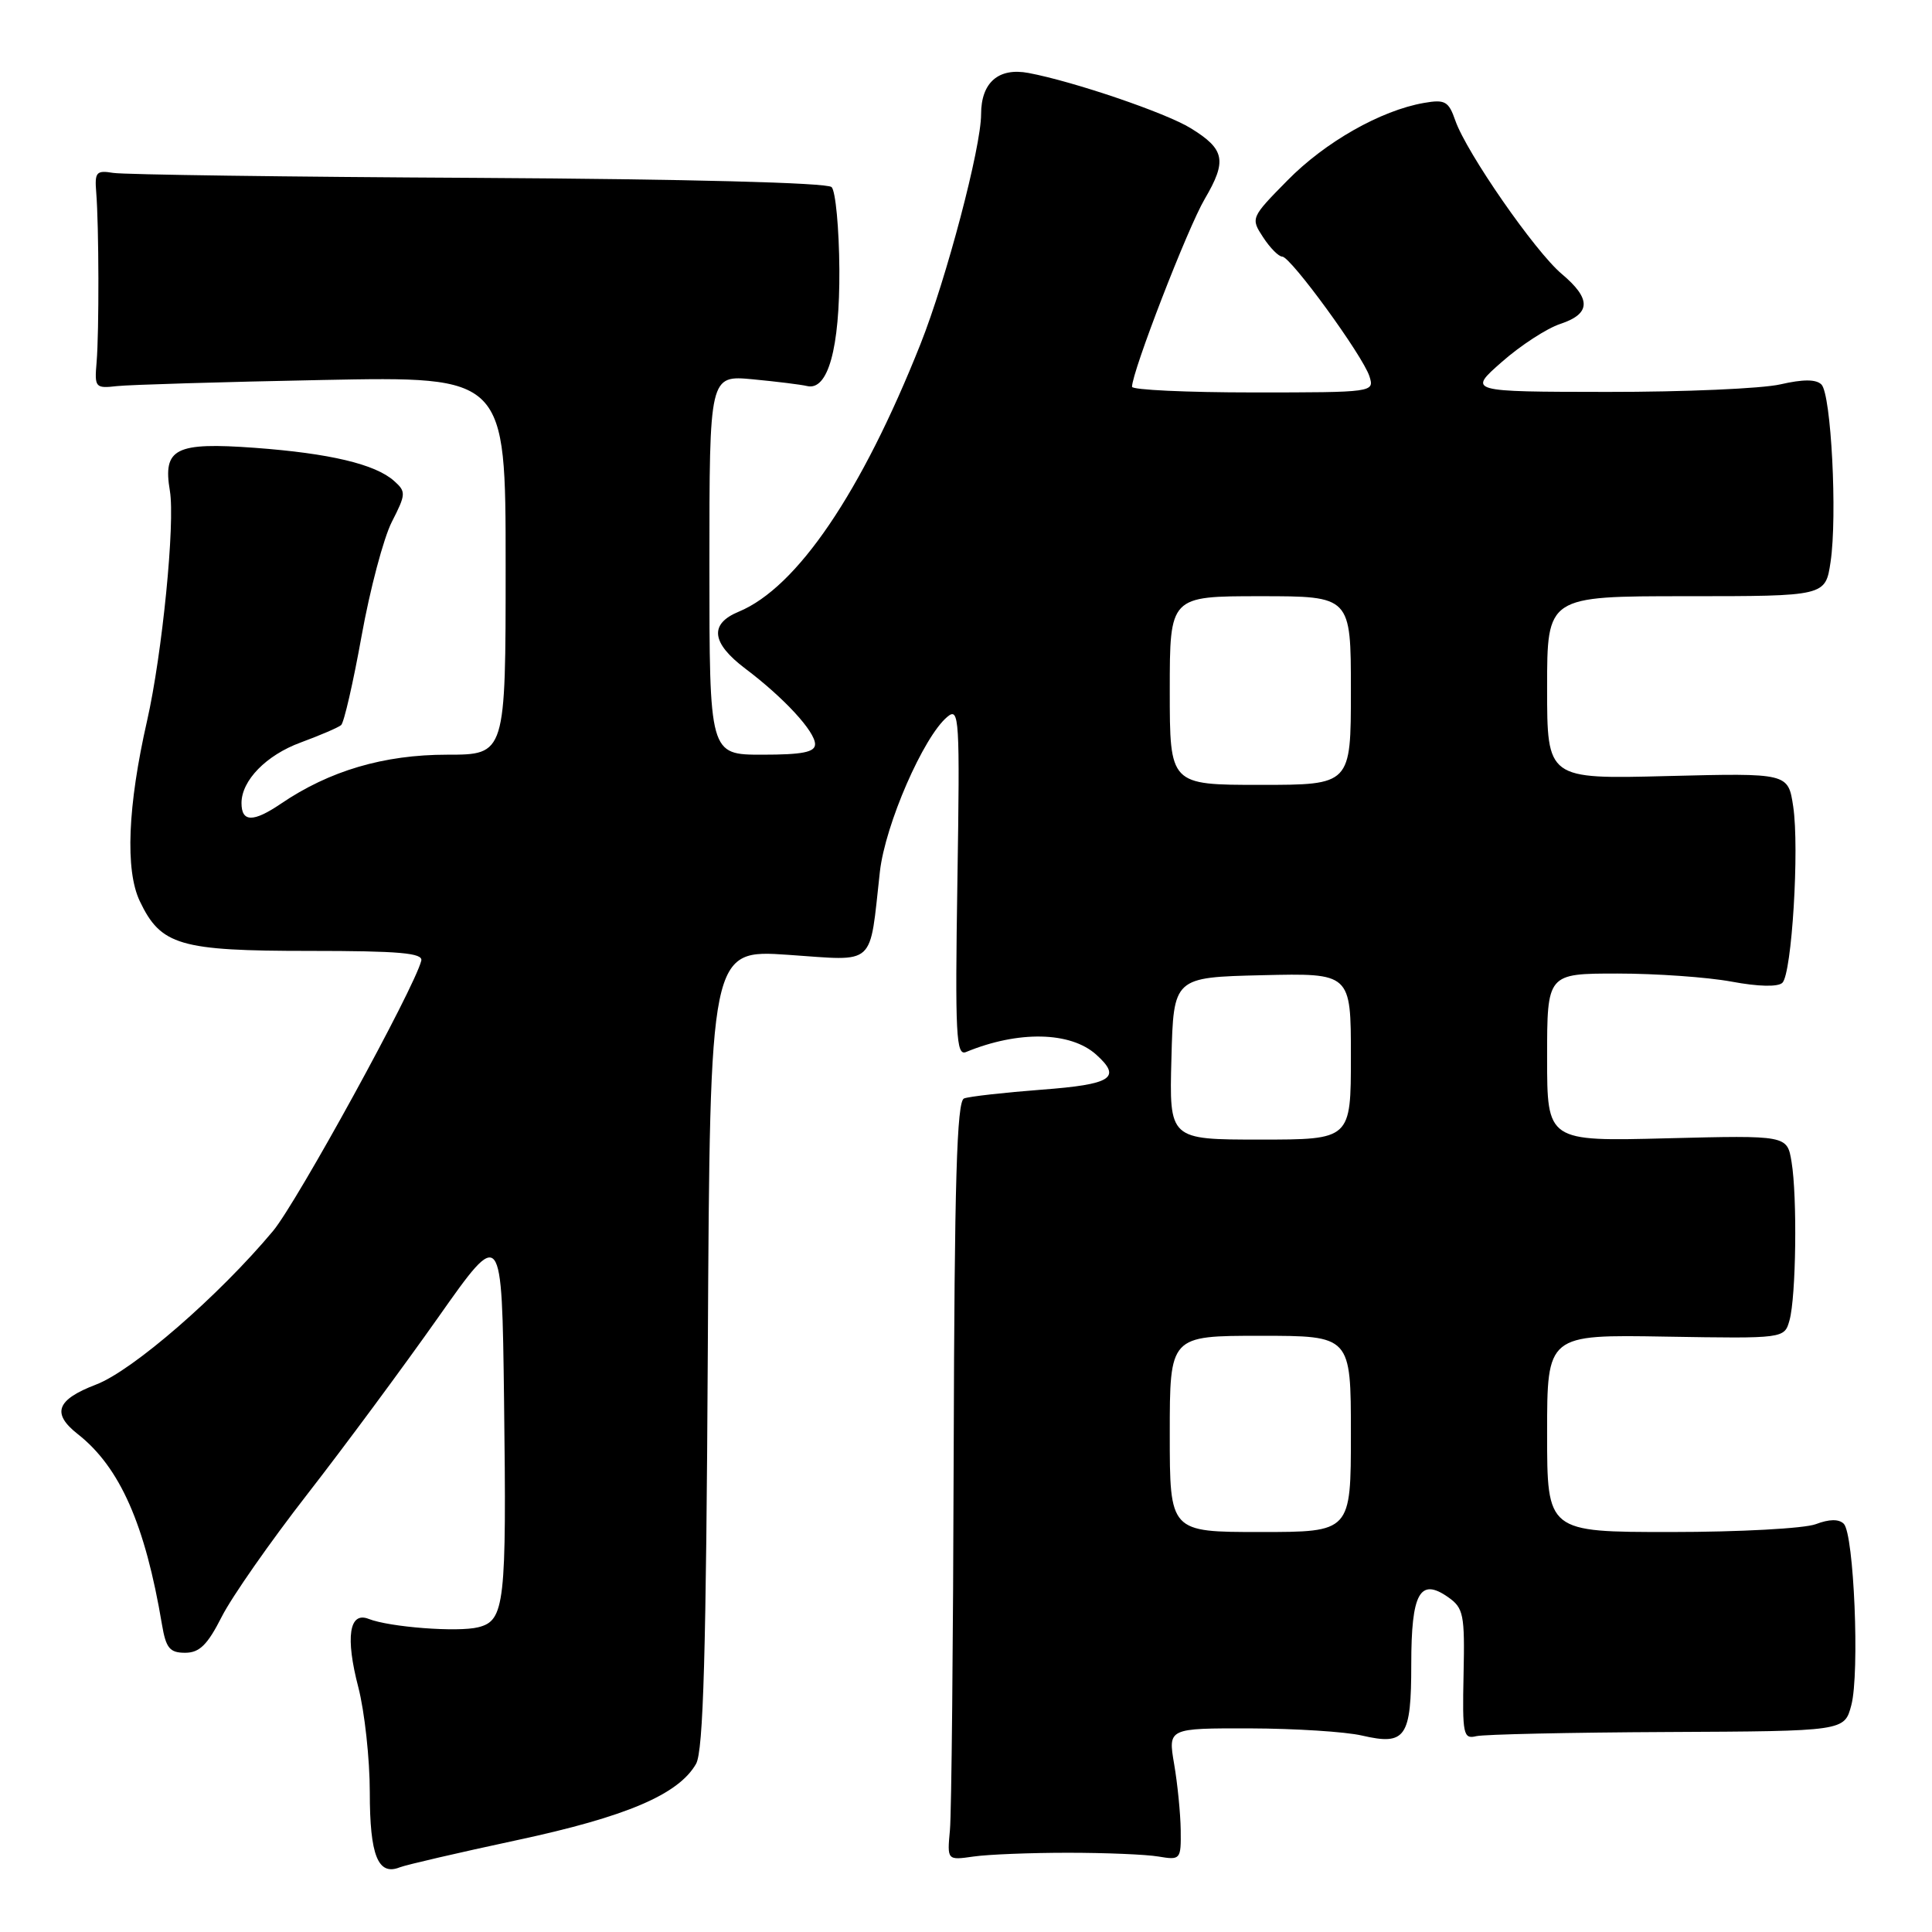 <?xml version="1.0" encoding="UTF-8" standalone="no"?>
<!DOCTYPE svg PUBLIC "-//W3C//DTD SVG 1.1//EN" "http://www.w3.org/Graphics/SVG/1.1/DTD/svg11.dtd" >
<svg xmlns="http://www.w3.org/2000/svg" xmlns:xlink="http://www.w3.org/1999/xlink" version="1.1" viewBox="0 0 256 256">
 <g >
 <path fill="currentColor"
d=" M 68.50 243.83 C 82.98 240.73 89.91 237.78 92.23 233.72 C 93.20 232.02 93.57 219.06 93.79 178.66 C 94.08 125.81 94.08 125.81 104.44 126.52 C 116.22 127.32 115.16 128.28 116.59 115.50 C 117.29 109.27 122.37 97.60 125.53 94.98 C 127.11 93.66 127.20 95.06 126.86 116.80 C 126.54 137.14 126.69 139.95 128.00 139.40 C 134.93 136.54 141.84 136.68 145.25 139.74 C 148.68 142.82 147.33 143.69 137.99 144.39 C 133.03 144.77 128.41 145.29 127.74 145.55 C 126.78 145.91 126.47 156.58 126.37 192.26 C 126.30 217.69 126.08 240.30 125.87 242.50 C 125.50 246.50 125.50 246.50 129.00 246.00 C 130.93 245.72 136.55 245.50 141.50 245.50 C 146.45 245.50 151.85 245.72 153.50 246.00 C 156.42 246.49 156.50 246.40 156.45 242.50 C 156.42 240.30 156.03 236.36 155.58 233.75 C 154.77 229.00 154.77 229.00 165.64 229.02 C 171.61 229.04 178.28 229.46 180.47 229.97 C 186.26 231.31 187.00 230.24 187.00 220.50 C 187.00 211.09 188.14 209.01 191.88 211.63 C 193.93 213.07 194.10 213.91 193.93 221.85 C 193.76 229.85 193.89 230.47 195.62 230.05 C 196.66 229.81 208.05 229.56 220.95 229.50 C 244.40 229.39 244.40 229.39 245.31 225.94 C 246.43 221.69 245.66 203.26 244.31 201.91 C 243.66 201.26 242.39 201.28 240.60 201.96 C 239.10 202.53 230.47 203.00 221.43 203.00 C 205.00 203.00 205.00 203.00 205.00 189.92 C 205.00 176.84 205.00 176.84 220.72 177.11 C 236.44 177.37 236.44 177.37 237.12 174.94 C 237.99 171.83 238.16 158.59 237.39 153.96 C 236.81 150.43 236.81 150.43 220.90 150.83 C 205.00 151.24 205.00 151.24 205.00 140.12 C 205.00 129.00 205.00 129.00 214.32 129.00 C 219.44 129.00 226.25 129.48 229.44 130.07 C 233.02 130.74 235.61 130.79 236.18 130.22 C 237.43 128.97 238.44 112.43 237.61 106.87 C 236.94 102.43 236.94 102.43 220.97 102.83 C 205.00 103.24 205.00 103.24 205.00 91.12 C 205.00 79.00 205.00 79.00 223.44 79.00 C 241.88 79.00 241.88 79.00 242.56 74.46 C 243.47 68.37 242.64 52.24 241.35 50.95 C 240.64 50.24 238.92 50.24 235.91 50.93 C 233.48 51.49 223.18 51.94 213.00 51.93 C 194.50 51.91 194.50 51.91 199.00 47.96 C 201.47 45.78 204.96 43.51 206.75 42.92 C 210.82 41.57 210.87 39.60 206.93 36.29 C 203.39 33.31 194.33 20.24 192.84 15.98 C 191.95 13.41 191.47 13.15 188.67 13.64 C 182.95 14.64 175.59 18.82 170.60 23.90 C 165.74 28.83 165.71 28.91 167.37 31.44 C 168.29 32.85 169.43 34.00 169.90 34.00 C 171.02 34.00 180.59 47.14 181.46 49.87 C 182.13 51.98 182.00 52.00 166.07 52.00 C 157.23 52.00 150.00 51.66 150.00 51.25 C 150.00 49.26 157.36 30.23 159.63 26.37 C 162.61 21.29 162.31 19.78 157.78 16.99 C 154.48 14.95 142.25 10.79 136.29 9.67 C 132.31 8.92 130.00 10.93 130.00 15.14 C 130.00 19.52 125.41 36.93 121.97 45.59 C 114.14 65.28 105.61 77.85 97.89 81.05 C 93.96 82.67 94.25 85.19 98.75 88.59 C 103.86 92.44 108.00 96.92 108.00 98.61 C 108.00 99.67 106.32 100.00 101.00 100.00 C 94.00 100.00 94.00 100.00 94.00 74.86 C 94.00 49.72 94.00 49.72 99.75 50.26 C 102.91 50.56 106.14 50.96 106.93 51.15 C 109.71 51.83 111.28 46.18 111.22 35.71 C 111.18 30.23 110.72 25.32 110.19 24.79 C 109.61 24.21 91.13 23.73 63.36 23.57 C 38.14 23.44 16.38 23.14 15.00 22.91 C 12.76 22.54 12.53 22.81 12.75 25.50 C 13.11 29.92 13.14 43.97 12.80 48.00 C 12.51 51.35 12.63 51.49 15.50 51.16 C 17.15 50.98 29.41 50.61 42.75 50.35 C 67.00 49.87 67.00 49.87 67.00 74.94 C 67.00 100.00 67.00 100.00 59.25 100.00 C 50.86 100.00 43.65 102.13 37.23 106.49 C 33.55 108.99 32.00 108.96 32.00 106.41 C 32.00 103.42 35.28 100.06 39.83 98.39 C 42.40 97.44 44.81 96.41 45.20 96.08 C 45.58 95.76 46.80 90.45 47.91 84.28 C 49.02 78.11 50.82 71.31 51.92 69.15 C 53.80 65.47 53.82 65.15 52.21 63.72 C 49.72 61.50 43.67 60.07 33.78 59.34 C 23.22 58.57 21.56 59.41 22.51 65.04 C 23.22 69.27 21.50 86.64 19.49 95.50 C 16.92 106.80 16.57 115.30 18.52 119.40 C 21.31 125.27 23.79 126.00 41.02 126.00 C 52.92 126.00 56.08 126.28 55.82 127.30 C 54.91 130.95 39.36 159.30 36.18 163.11 C 29.00 171.70 17.57 181.62 12.73 183.46 C 7.48 185.47 6.81 187.28 10.31 190.03 C 15.89 194.41 19.24 202.01 21.46 215.25 C 21.99 218.39 22.49 219.00 24.53 219.00 C 26.43 219.00 27.49 217.96 29.38 214.23 C 30.71 211.60 35.82 204.29 40.73 197.98 C 45.64 191.67 53.44 181.12 58.08 174.54 C 66.50 162.59 66.50 162.59 66.79 185.54 C 67.13 212.55 66.89 214.74 63.37 215.62 C 60.67 216.30 51.62 215.61 48.84 214.51 C 46.27 213.50 45.75 216.95 47.48 223.57 C 48.31 226.79 49.00 233.06 49.00 237.51 C 49.00 245.86 50.09 248.58 52.97 247.43 C 53.81 247.10 60.80 245.48 68.50 243.83 Z  M 155.00 190.00 C 155.00 177.00 155.00 177.00 167.00 177.00 C 179.00 177.00 179.00 177.00 179.00 190.00 C 179.00 203.00 179.00 203.00 167.00 203.00 C 155.00 203.00 155.00 203.00 155.00 190.00 Z  M 155.22 140.25 C 155.50 129.50 155.50 129.50 167.25 129.22 C 179.00 128.94 179.00 128.94 179.00 139.97 C 179.00 151.00 179.00 151.00 166.97 151.00 C 154.93 151.00 154.93 151.00 155.22 140.25 Z  M 155.00 91.50 C 155.00 79.00 155.00 79.00 167.00 79.00 C 179.00 79.00 179.00 79.00 179.00 91.50 C 179.00 104.00 179.00 104.00 167.00 104.00 C 155.00 104.00 155.00 104.00 155.00 91.50 Z "/>
</g>
</svg>